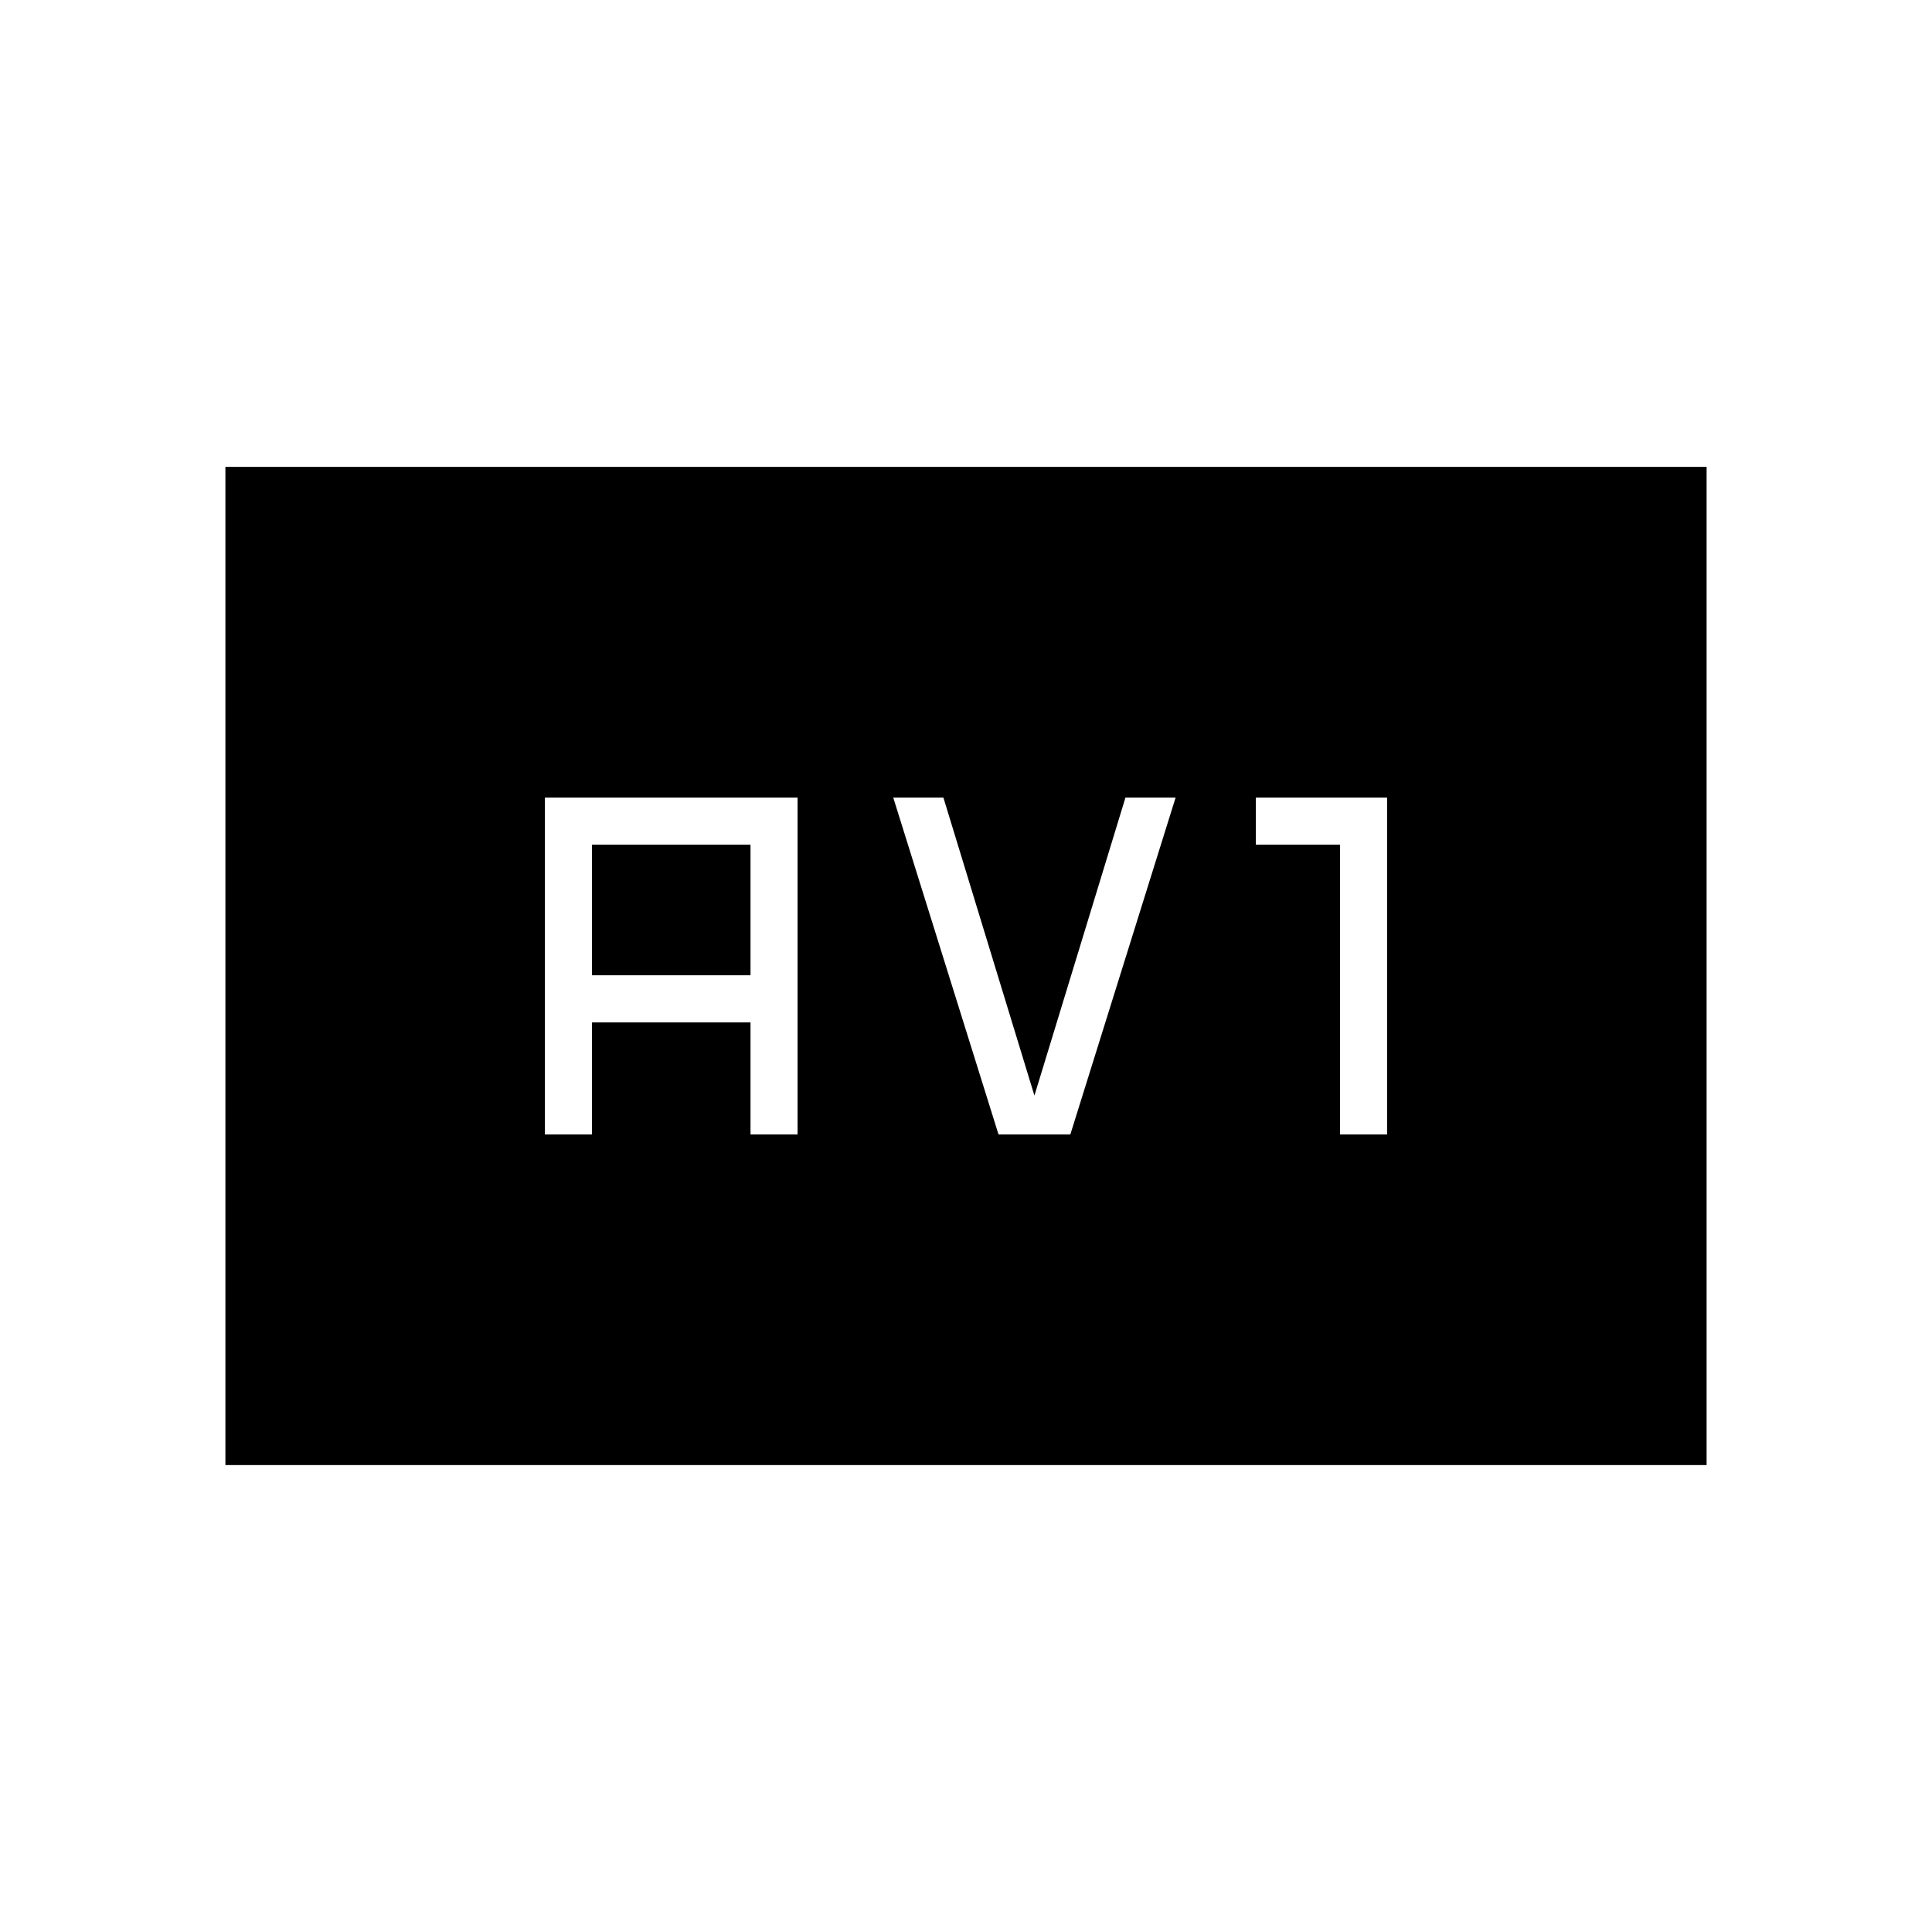 <svg xmlns="http://www.w3.org/2000/svg" height="20" viewBox="0 -960 960 960" width="20"><path d="M270.769-396.308h23.385V-452h78.769v55.692h23.385v-167.384H270.769v167.384Zm23.385-79.077v-64.923h78.769v64.923h-78.769Zm202 79.077h35.692l52.308-167.384h-24.923L514-415.616l-45.231-148.076h-24.923l52.308 167.384Zm169.692 0h23.385v-167.384H624v23.384h41.846v144ZM112-232v-496h736v496H112Z"/></svg>